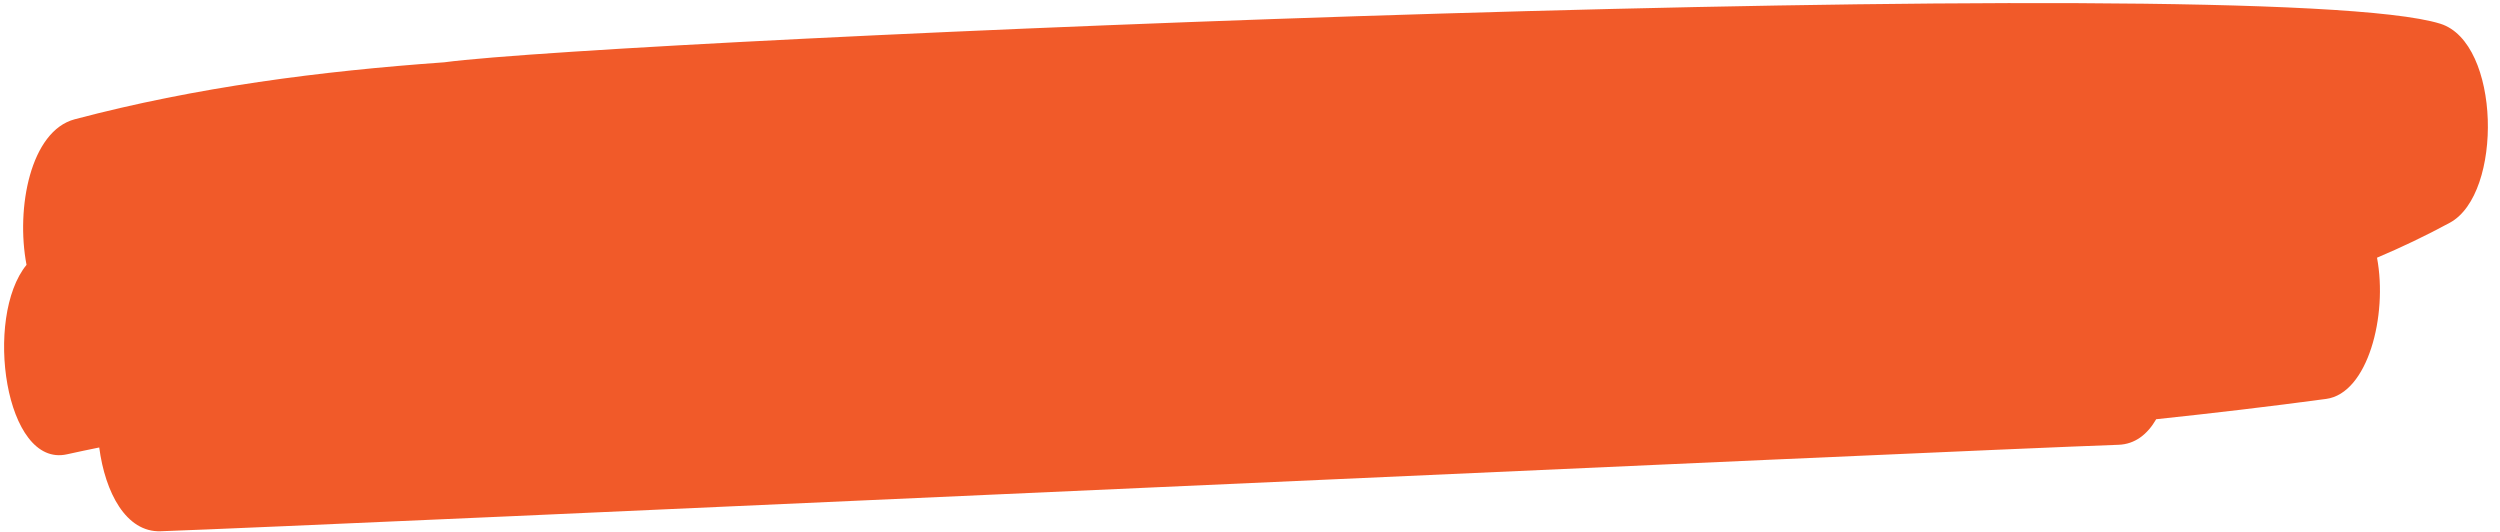<svg width="202" height="43" viewBox="0 0 202 43" fill="none" xmlns="http://www.w3.org/2000/svg">
<path d="M197.173 1.916C182.855 -2.547 50.042 3.153 35.887 5.035C25.876 5.751 15.904 7.027 6.039 9.637C2.469 10.581 1.266 16.805 2.143 21.401C-1.316 25.618 0.395 37.844 5.42 36.706C6.285 36.51 7.152 36.336 8.018 36.156C8.494 39.796 10.189 43.02 12.973 42.925C26.18 42.472 157.97 36.392 171.177 35.939C172.507 35.893 173.516 35.094 174.22 33.873C178.804 33.387 183.382 32.849 187.957 32.232C191.313 31.78 192.944 25.514 192.063 20.822C194.042 19.983 196.006 19.049 197.949 17.996C202.259 15.661 202.064 3.44 197.173 1.916Z" fill="#F15A29"/>
</svg>
